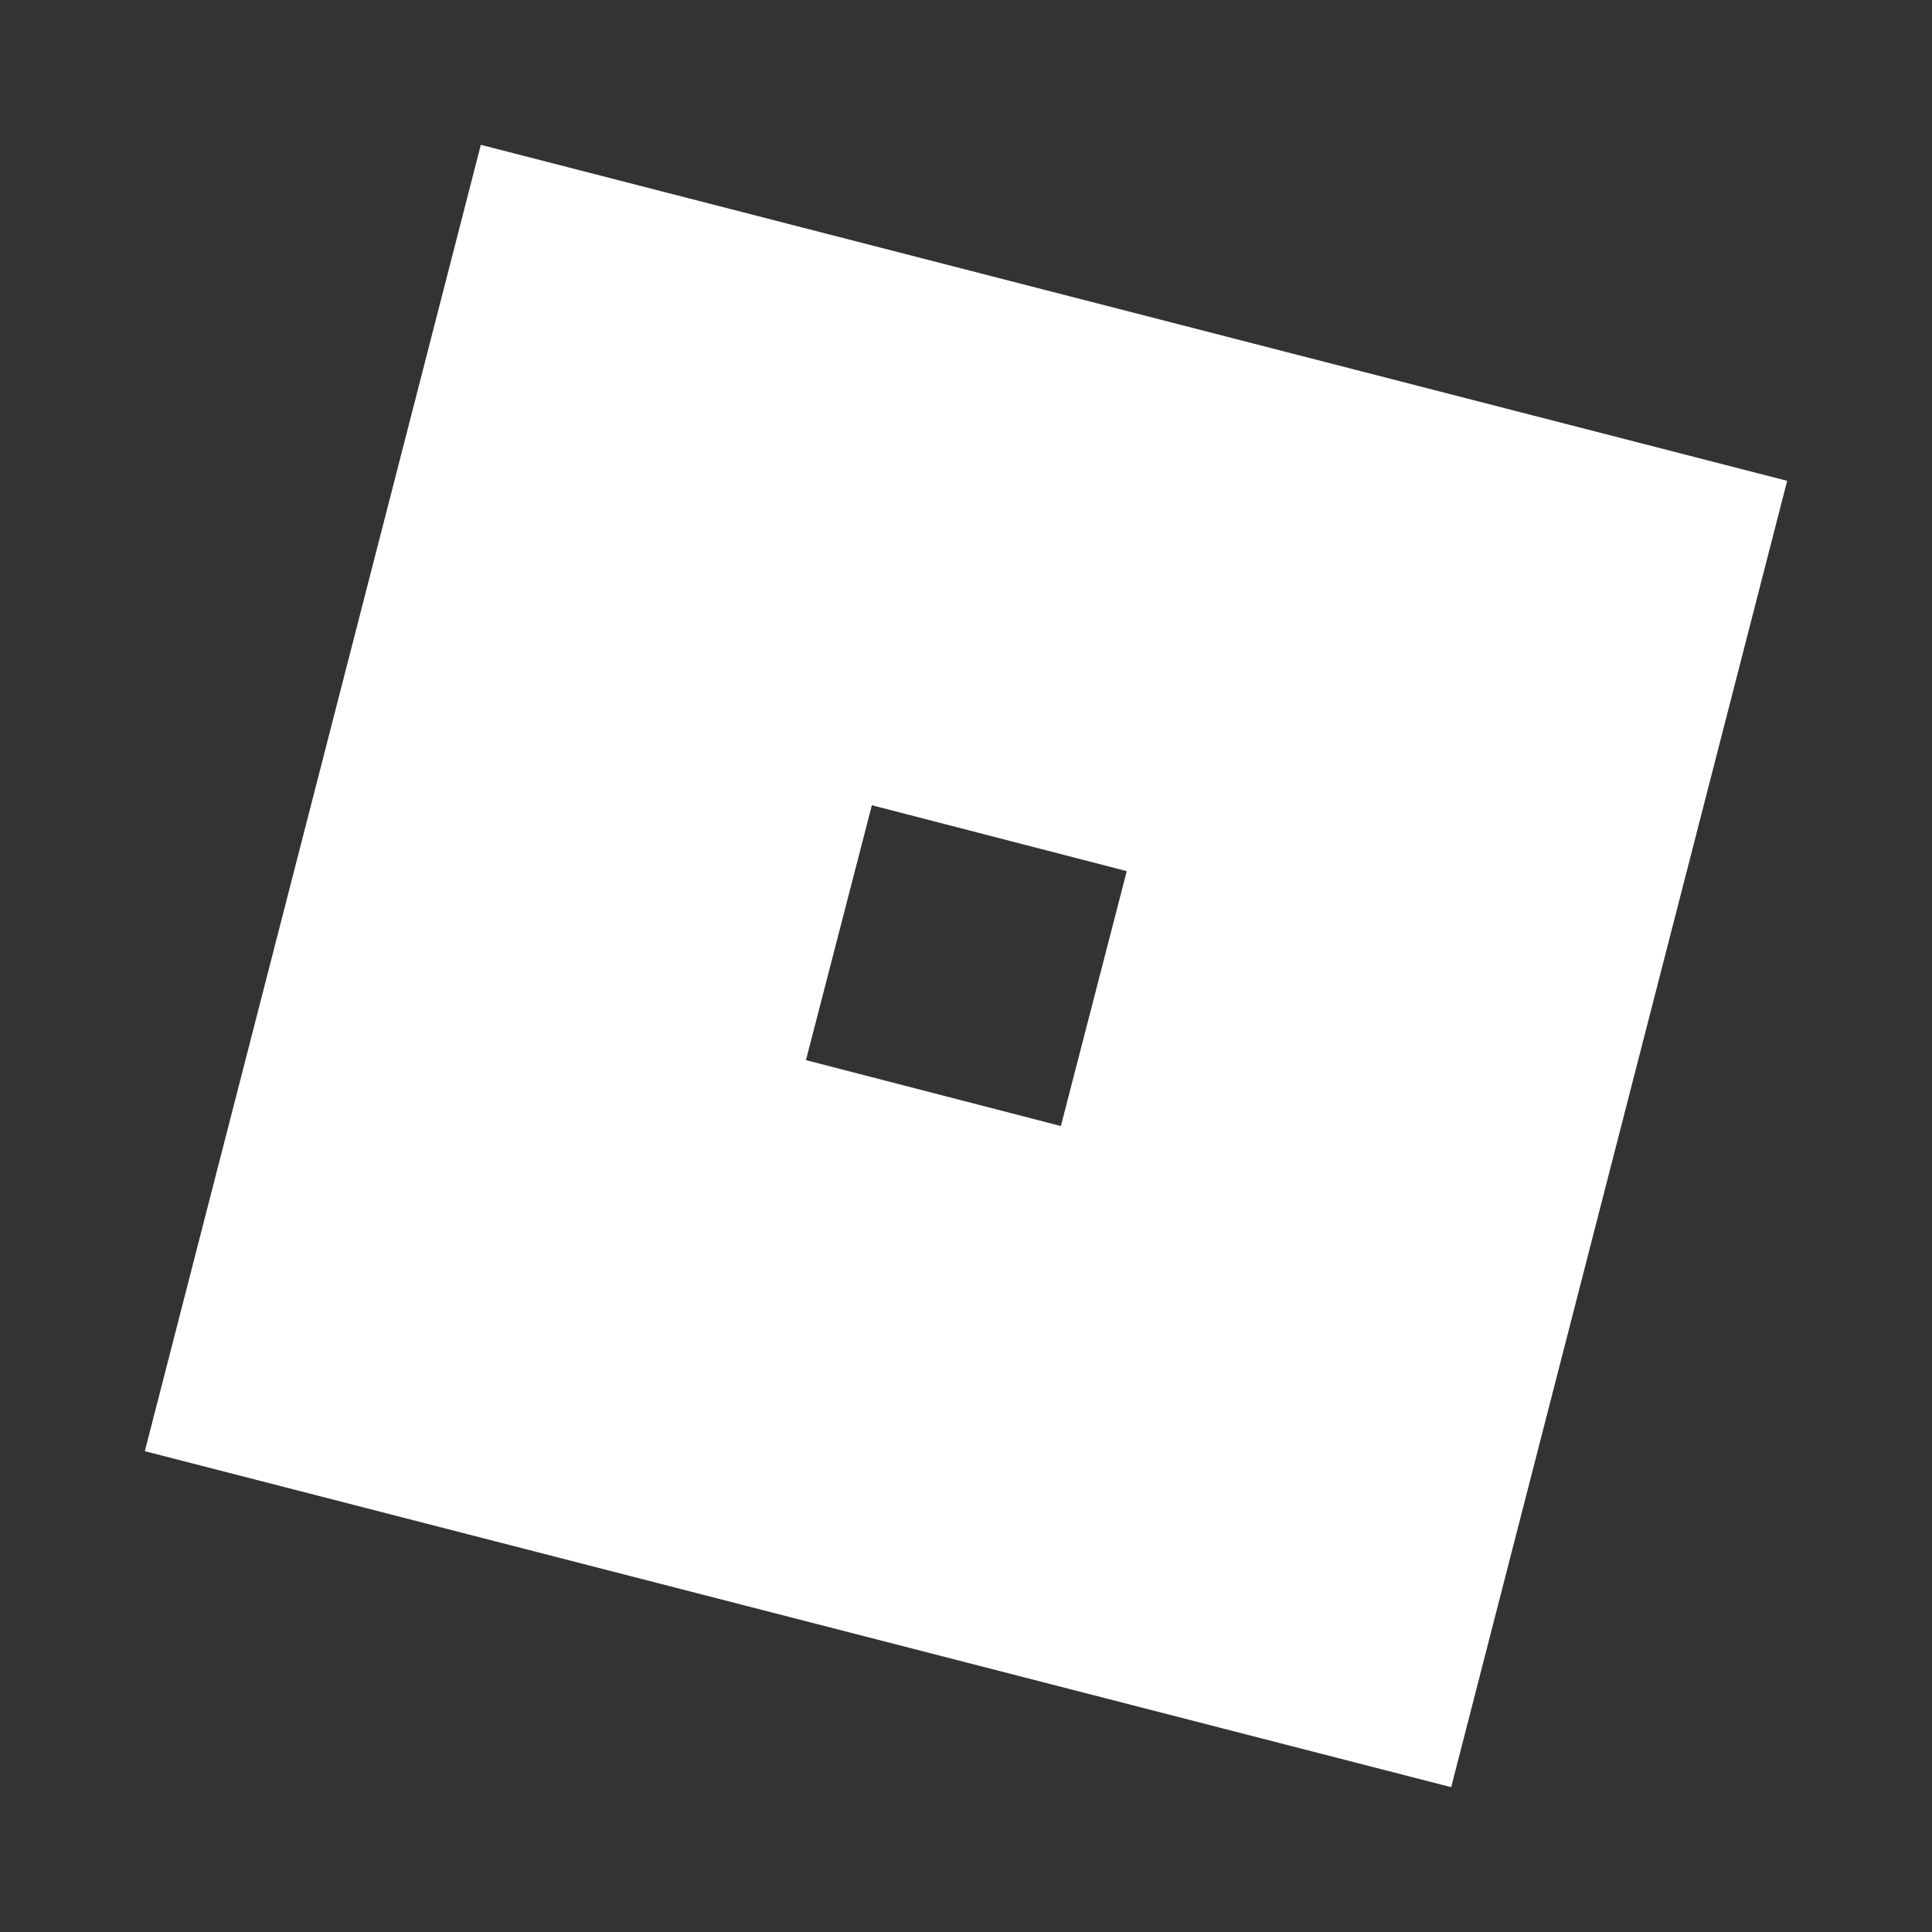 <?xml version="1.0" encoding="utf-8"?>
<!-- Generator: Adobe Illustrator 19.0.0, SVG Export Plug-In . SVG Version: 6.00 Build 0)  -->
<svg version="1.1" id="Layer_1" xmlns="http://www.w3.org/2000/svg" xmlns:xlink="http://www.w3.org/1999/xlink" x="0px" y="0px"
	 viewBox="0 0 266.8 266.8" style="enable-background:new 0 0 266.8 266.8;" xml:space="preserve">
<rect x="0" y="0" width="266.8" height="266.8" fill="#333333" stroke="none"/>
<style type="text/css">
	.st0{fill:#FFFFFF;}
</style>
<g>
	<path class="st0" d="M66.4,20L20,200.4l180.4,46.4l46.4-180.4L66.4,20z M146.5,155.5l-35.2-9.1l9.1-35.2l35.2,9.1L146.5,155.5z"/>
</g>
</svg>
